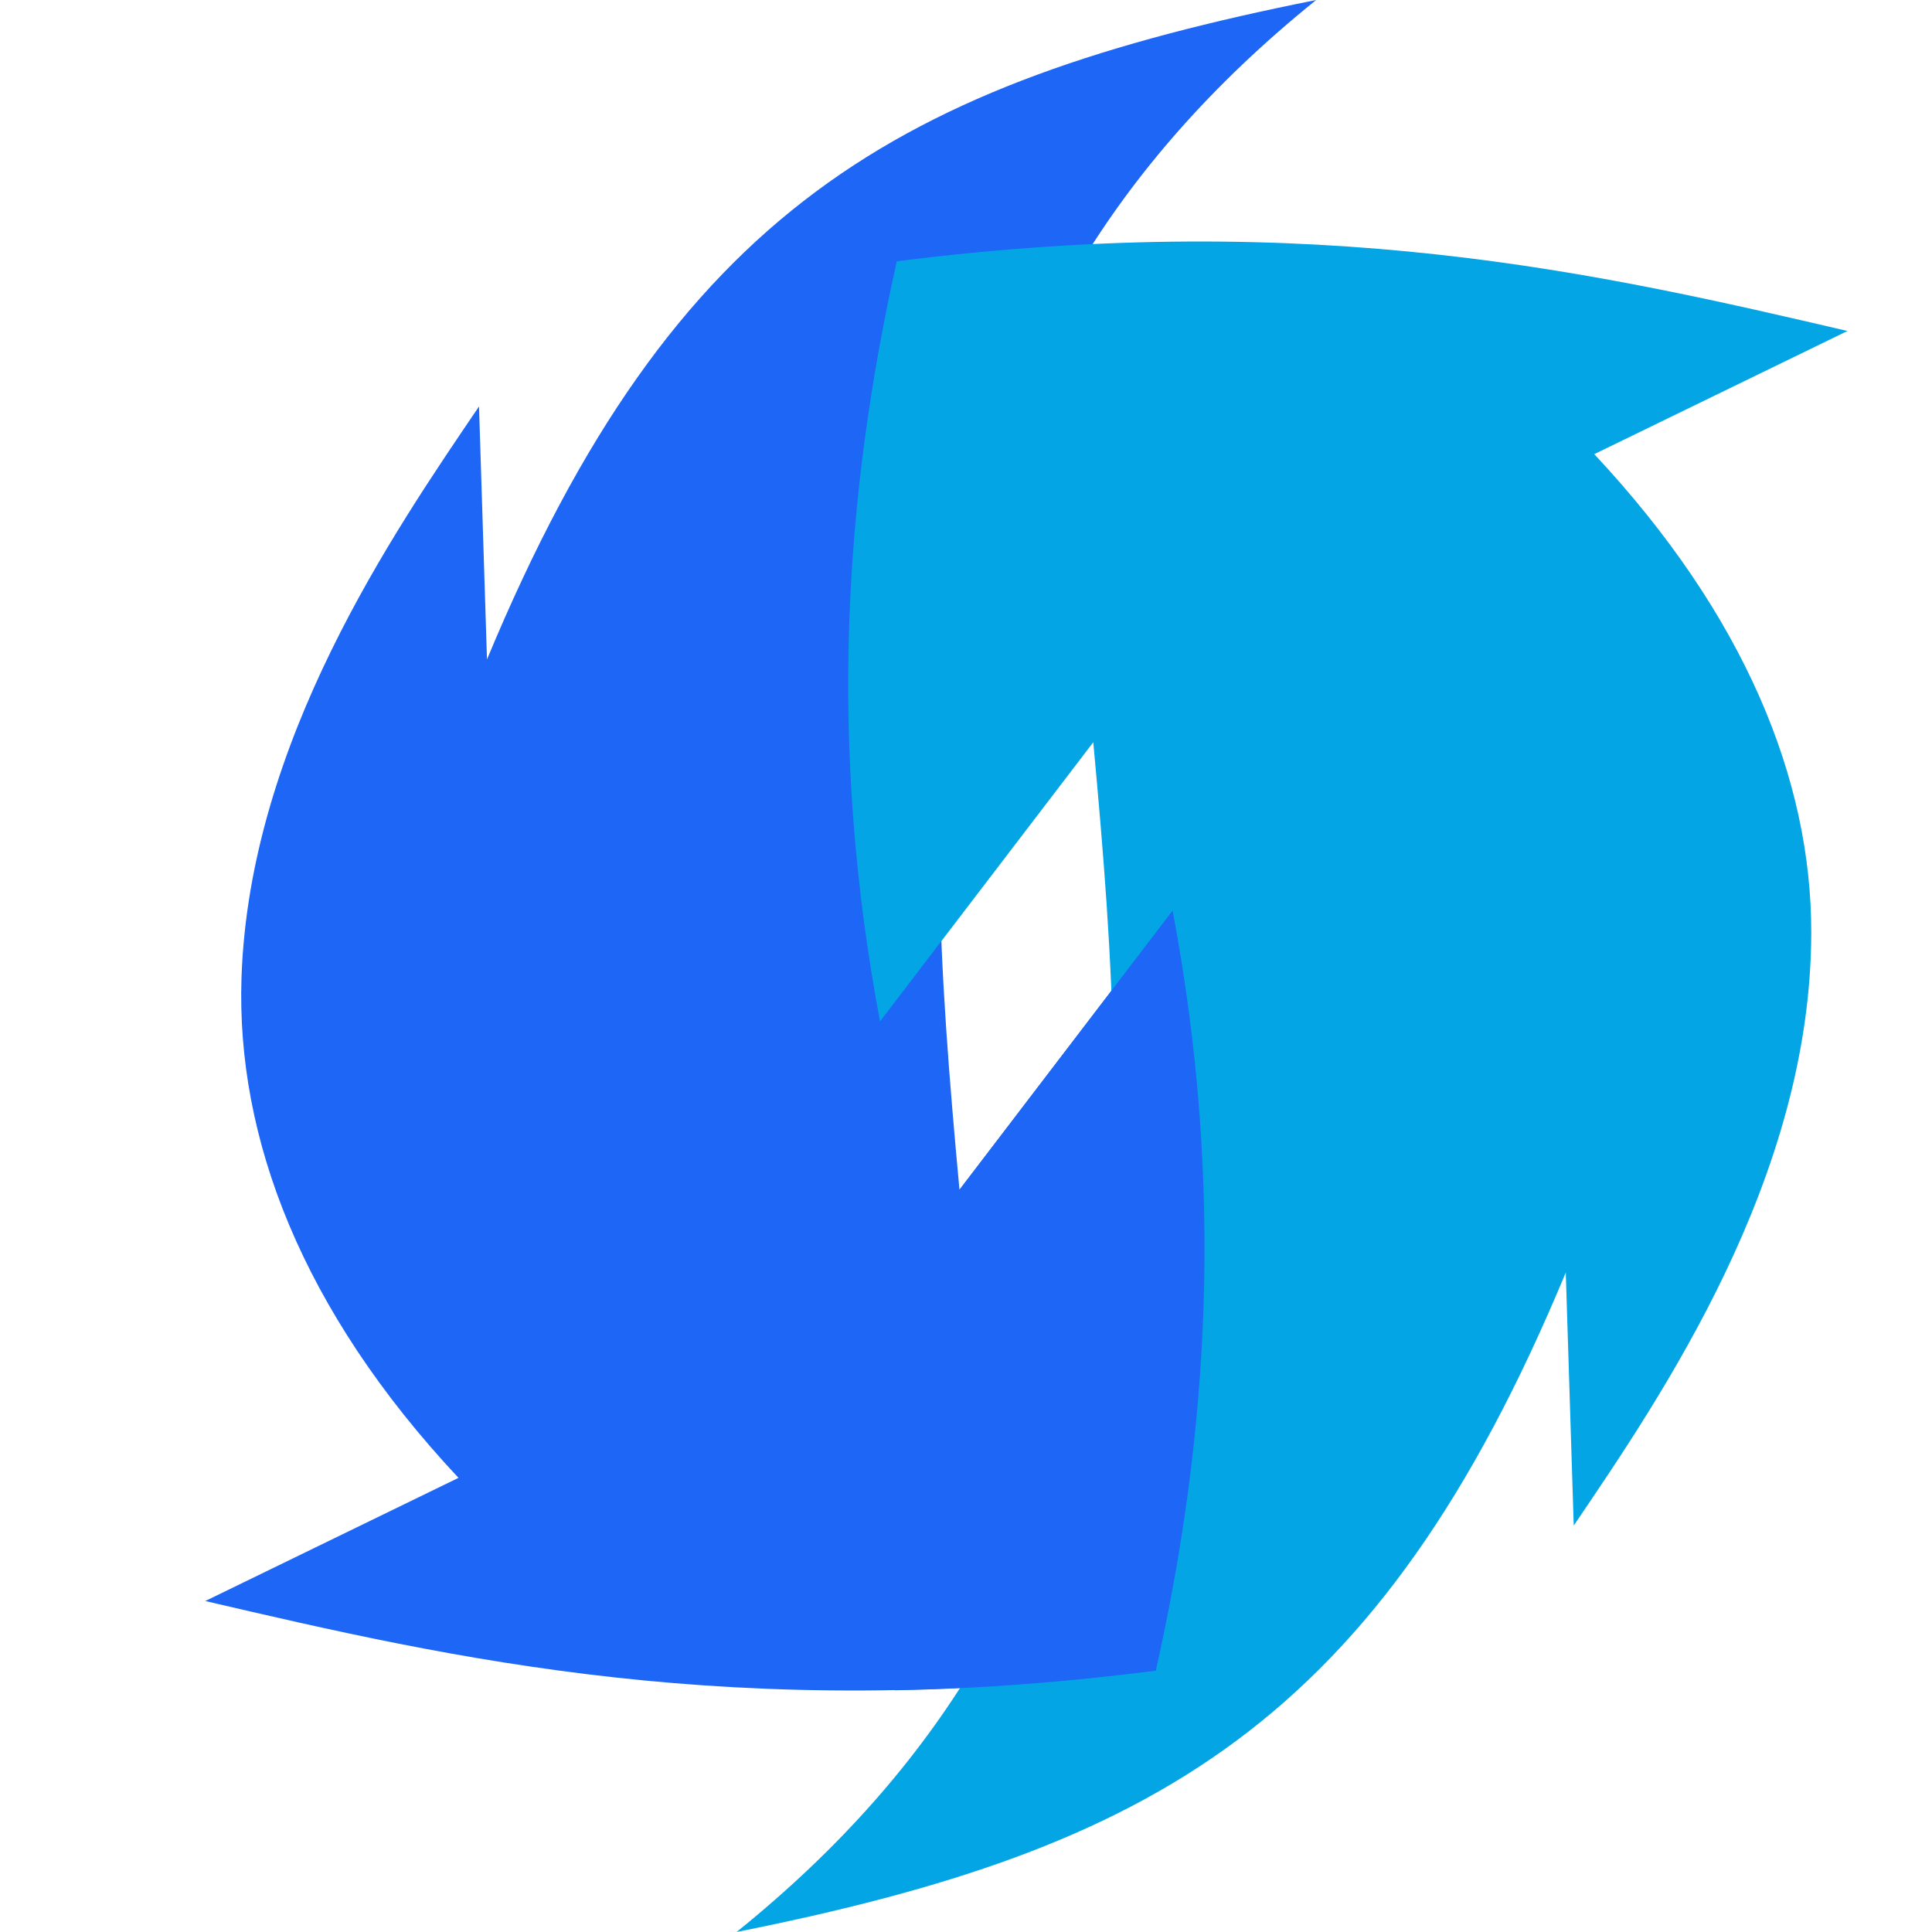 <svg xmlns="http://www.w3.org/2000/svg" width="16" height="16" version="1.1">
 <path style="fill:#1e66f5" d="M 9.711,7.541 C 10.143,9.828 10.009,11.892 9.572,13.836 6.085,14.279 3.745,13.735 1.7,13.259 L 3.797,12.239 C 2.496,10.849 1.956,9.421 2,8.098 2.065,6.139 3.261,4.408 3.967,3.366 L 4.033,5.461 C 5.587,1.724 7.452,0.689 10.9,0 7.436,2.791 7.614,6.264 7.946,9.853 Z"/>
 <path style="fill:#04a5e5" d="M 7.288,8.459 C 6.857,6.172 6.991,4.108 7.427,2.164 10.915,1.721 13.255,2.265 15.3,2.741 L 13.203,3.761 C 14.445,5.089 15.002,6.451 15,7.724 14.998,9.755 13.761,11.56 13.033,12.634 L 12.967,10.539 C 11.413,14.276 9.548,15.311 6.1,16 9.564,13.209 9.386,9.736 9.054,6.147 Z"/>
 <path style="fill:#1e66f5" d="M 9.711,7.541 C 10.143,9.828 10.009,11.892 9.572,13.836 8.778,13.937 8.064,13.987 7.411,13.998 L 7.946,9.853 Z"/>
</svg>

